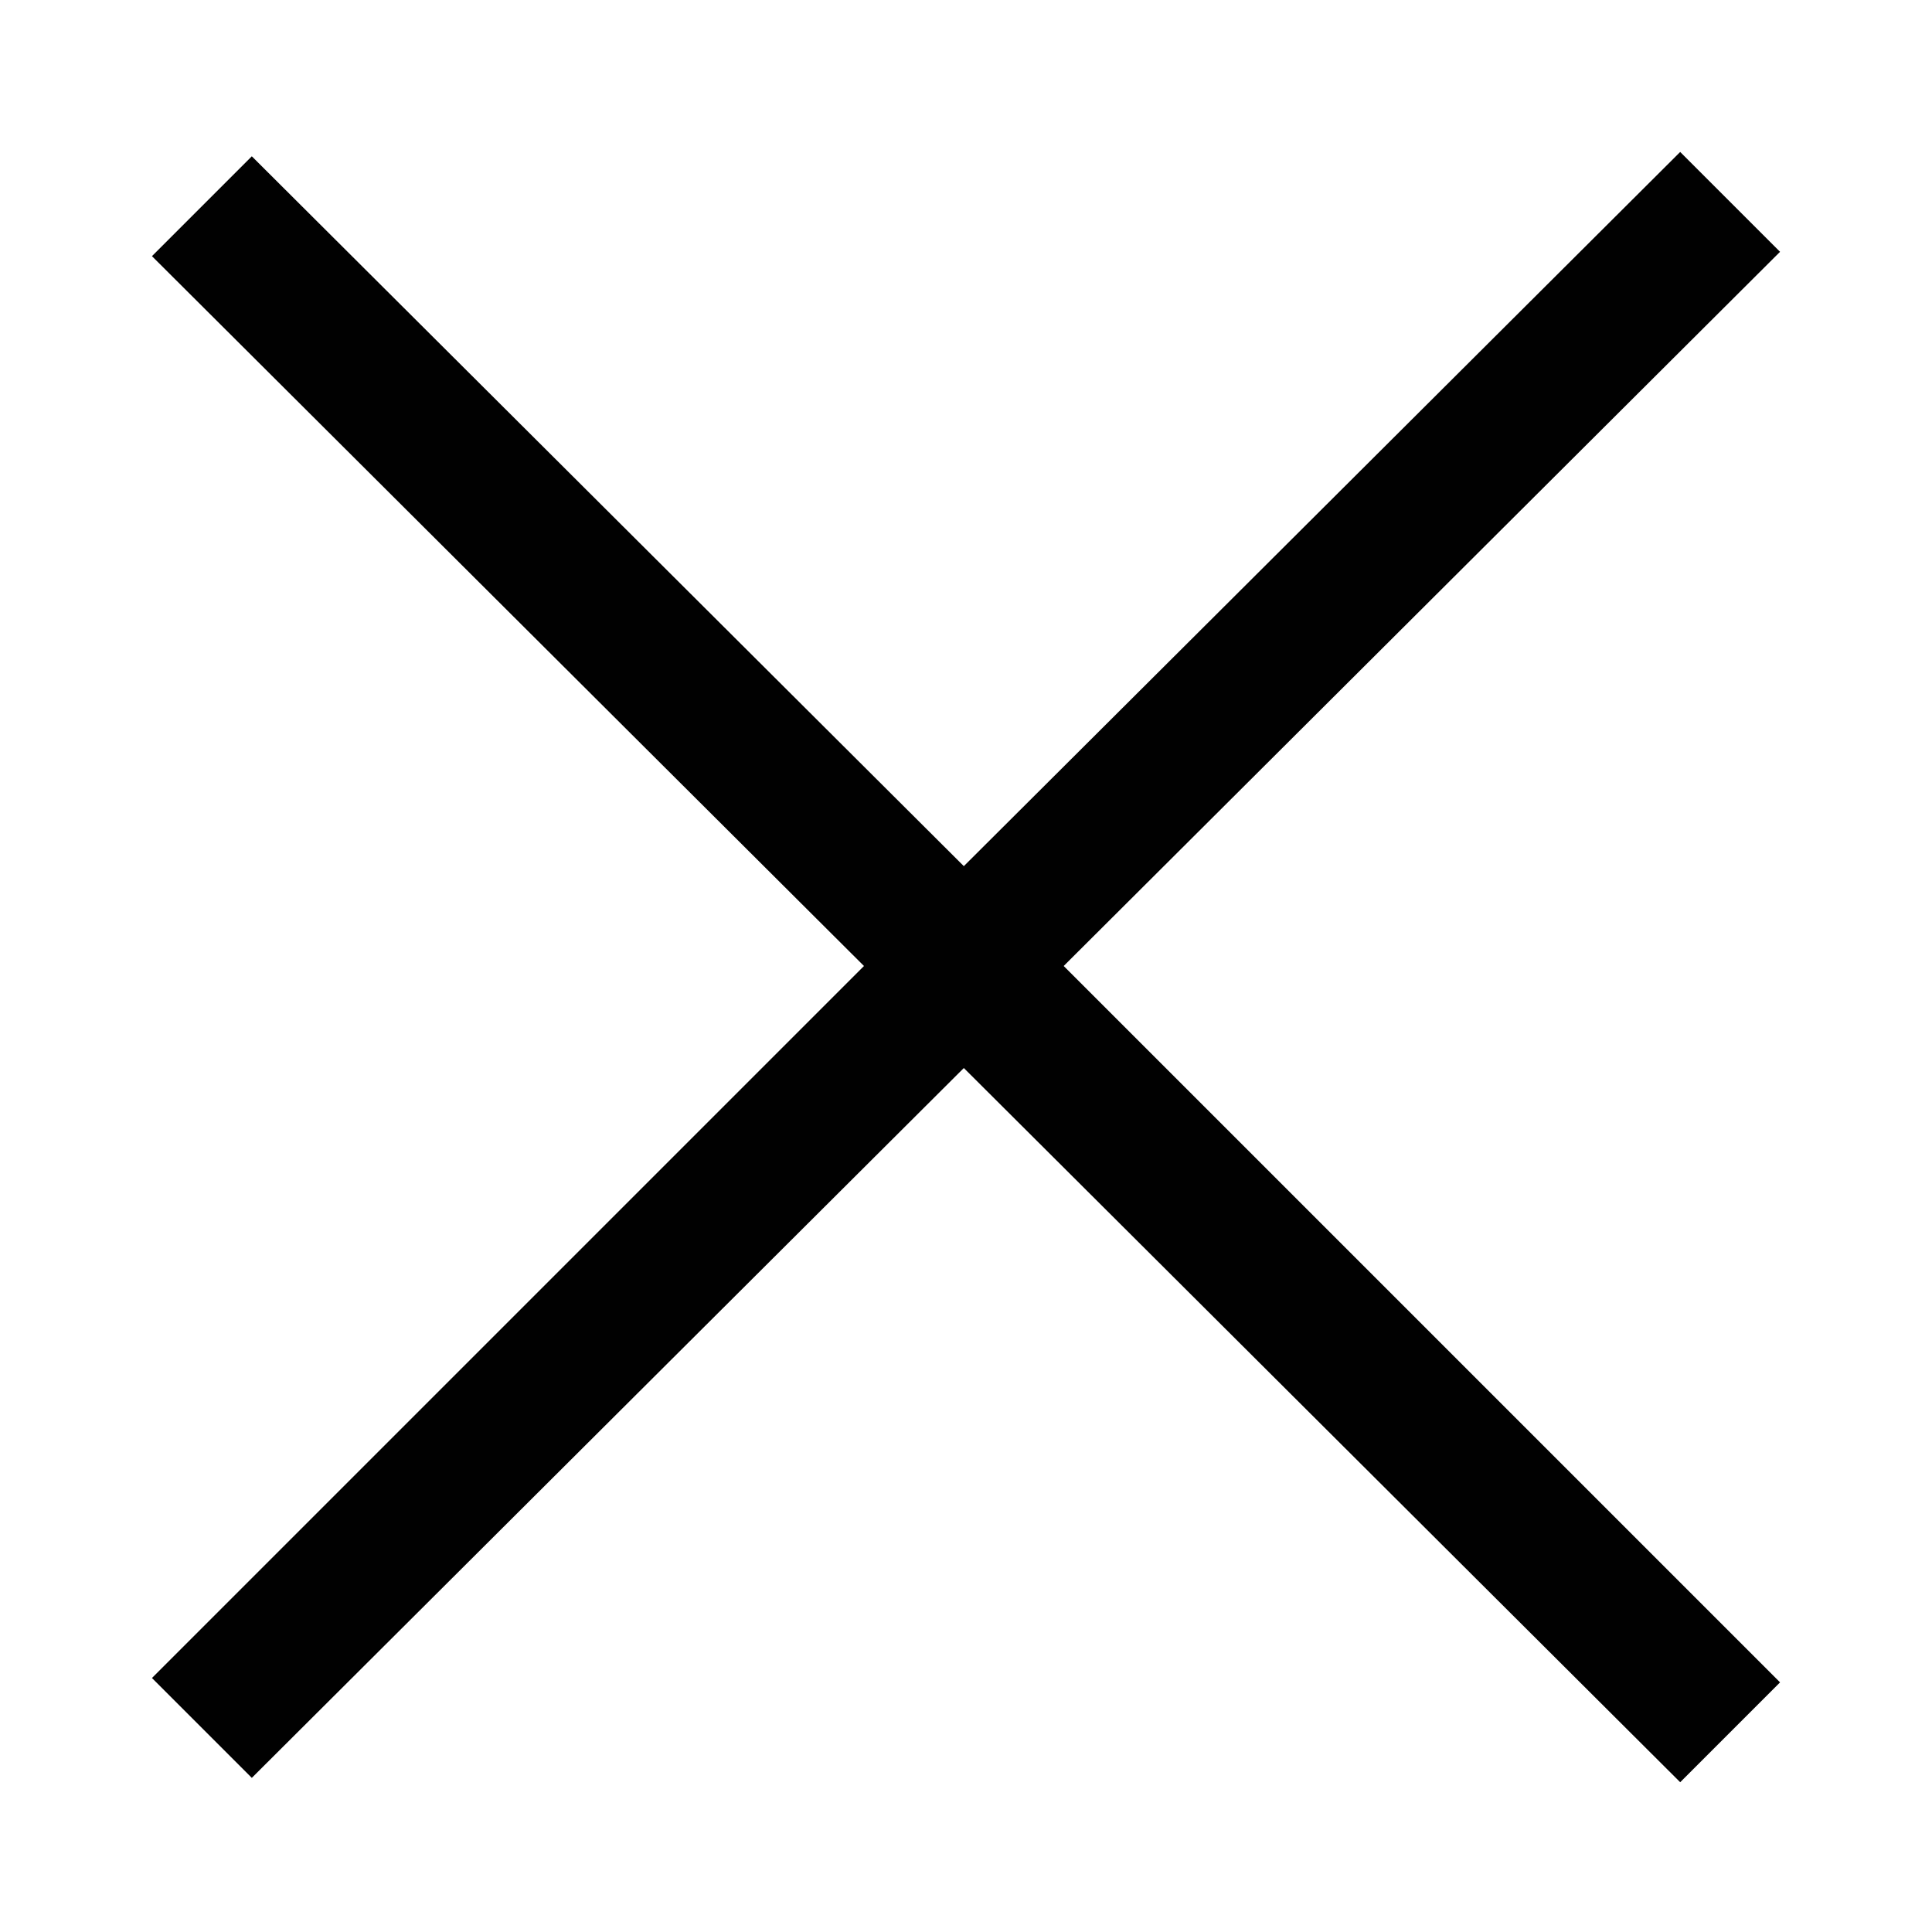 <?xml version="1.0" encoding="utf-8"?>
<!-- Generator: Adobe Illustrator 21.0.0, SVG Export Plug-In . SVG Version: 6.00 Build 0)  -->
<svg version="1.1" id="Layer_1" xmlns="http://www.w3.org/2000/svg" xmlns:xlink="http://www.w3.org/1999/xlink" x="0px" y="0px"
	 viewBox="0 0 89 89" style="enable-background:new 0 0 89 89;" xml:space="preserve">
<style type="text/css">
	.st0{fill:#010101;}
</style>
<path class="st0" d="M77.4,7l-33,32.9L11.6,7.2L7,11.8l32.8,32.7L7,77.3l4.6,4.6l32.8-32.7l33,32.9l4.6-4.6L49,44.5l33-32.9L77.4,7z
	"/>
</svg>
